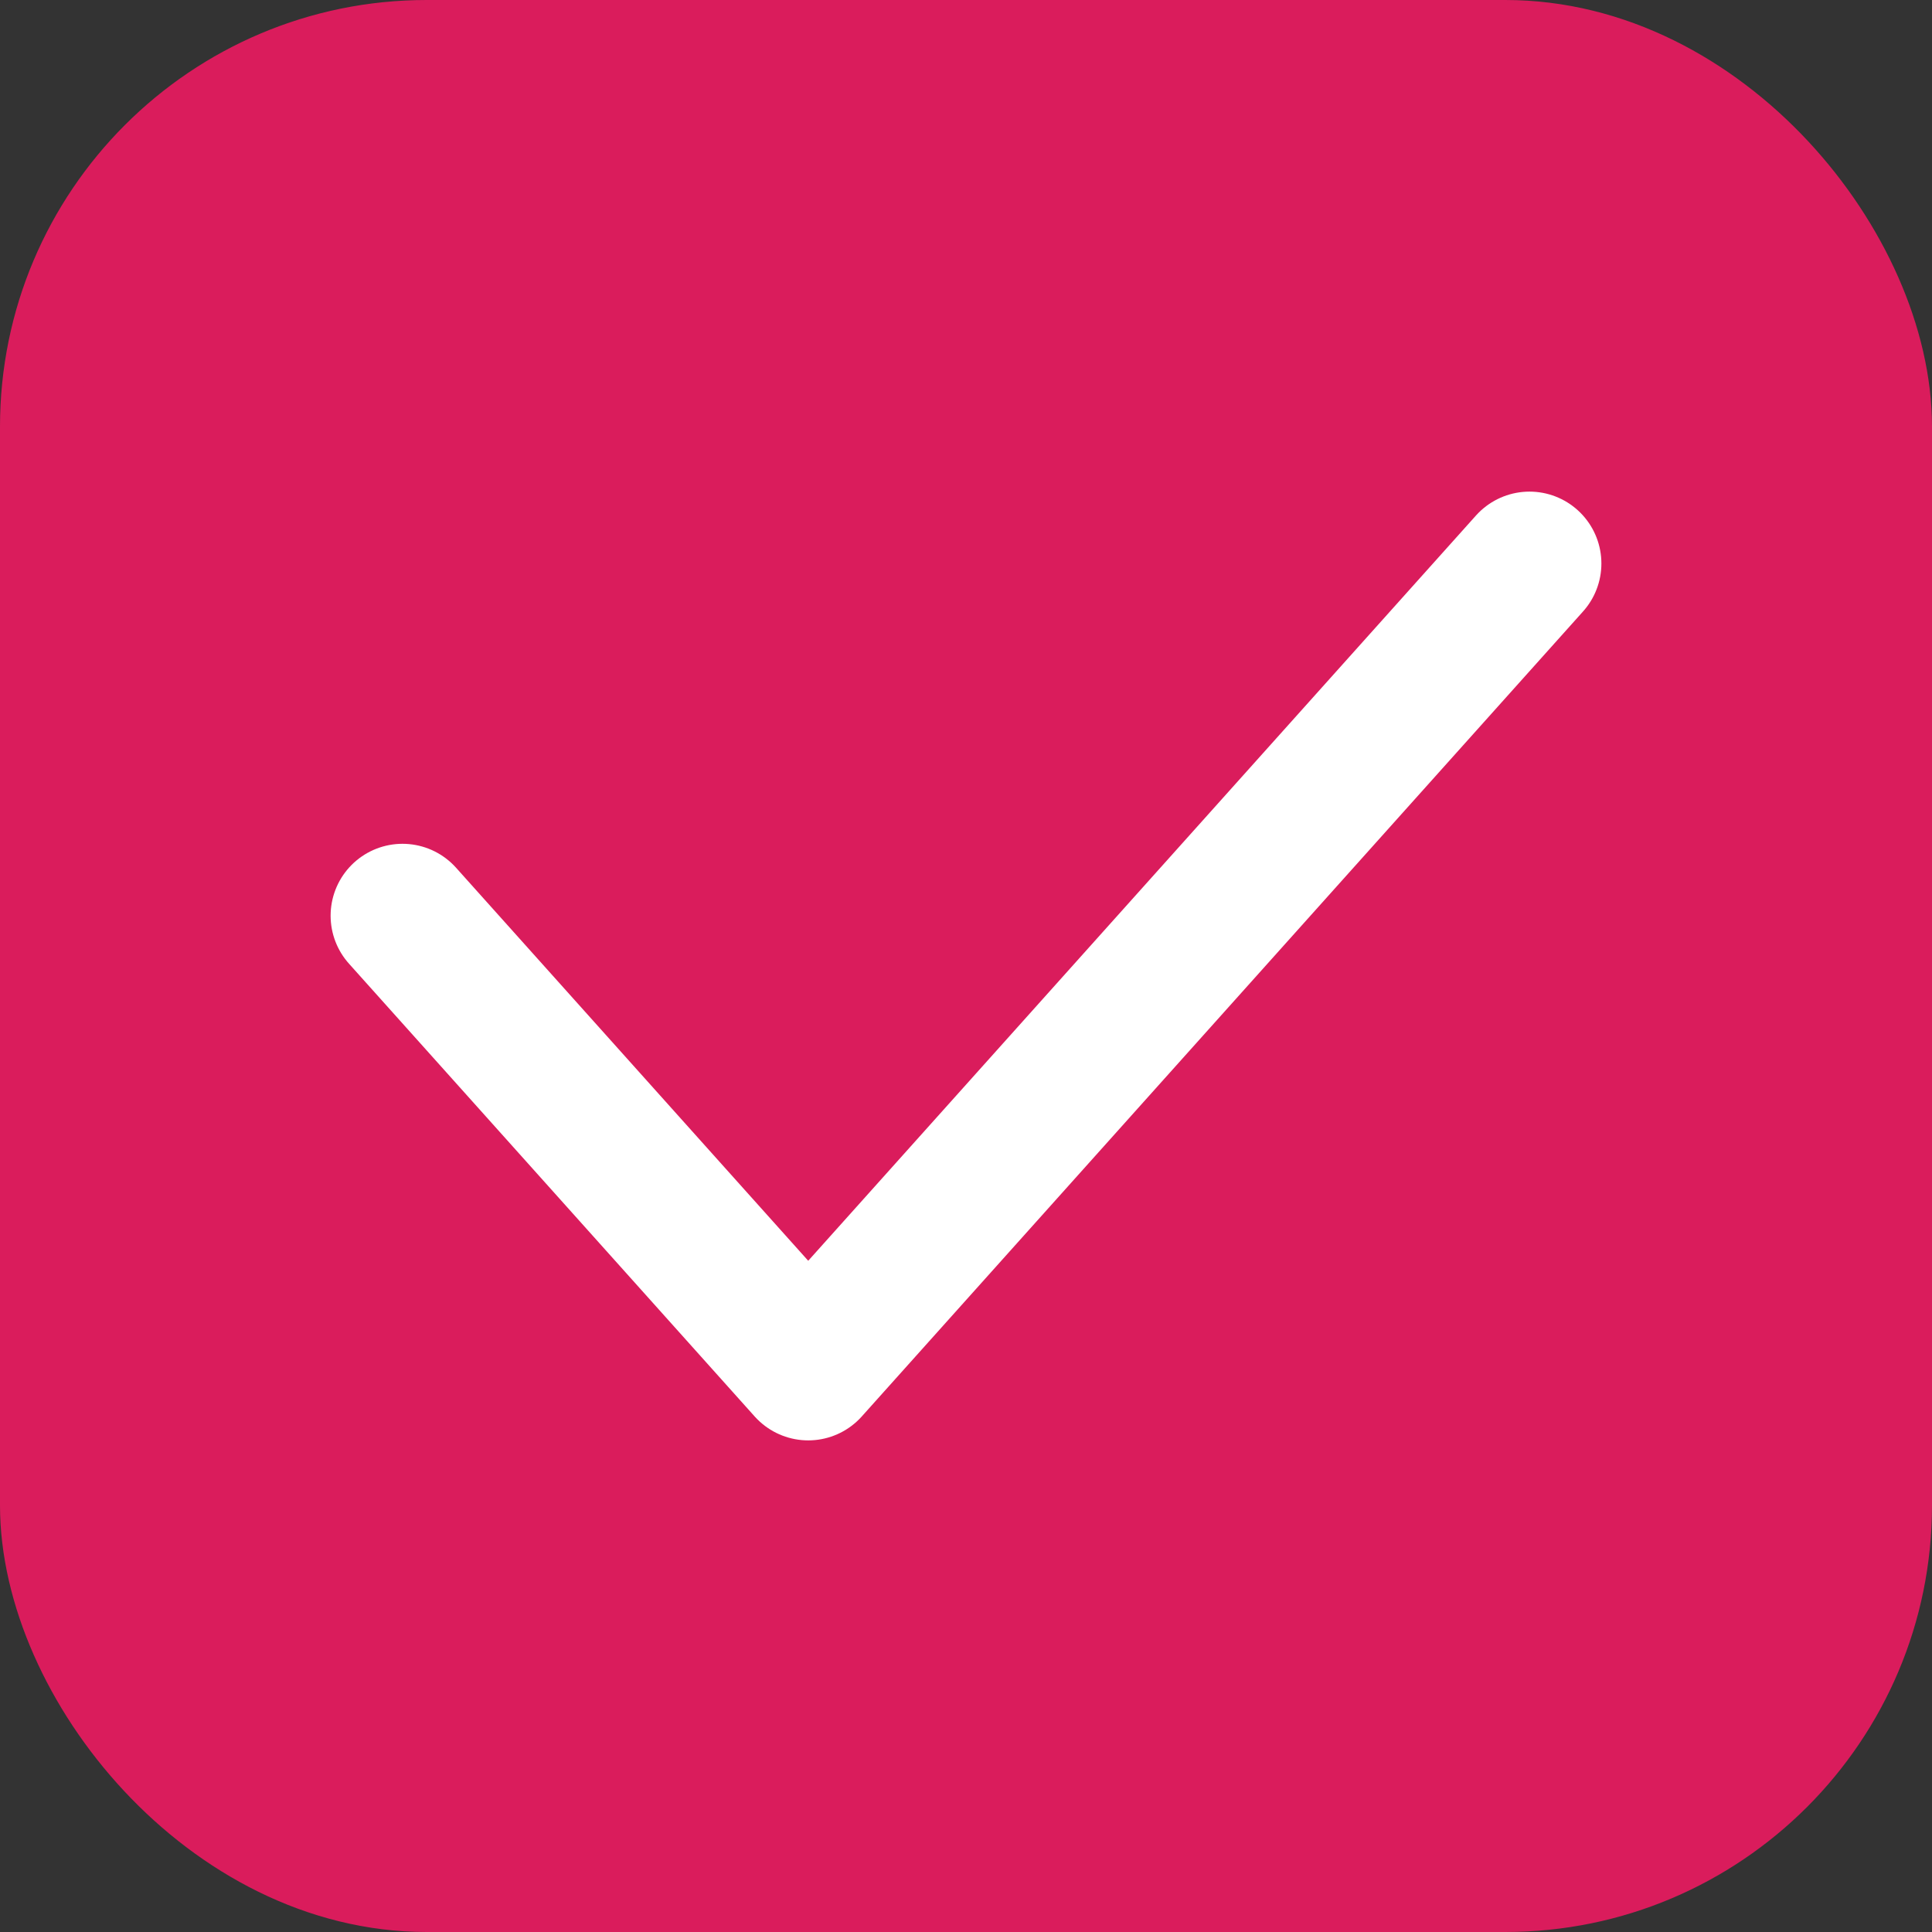 <svg xmlns="http://www.w3.org/2000/svg" width="24" height="24" viewBox="0 0 24 24">
    <rect x="0" y="0" width="24" height="24" fill="#333333" stroke="none"/>
    <g fill="none" fill-rule="evenodd">
        <rect width="23" height="23" x=".5" y=".5" fill="#DA1C5C" stroke="#DA1C5C" rx="4.8"/>
        <path stroke="#FFF" stroke-linecap="round" stroke-linejoin="round" stroke-width="1.786" d="M5 11.375L10.04 17 19 7"/>
    </g>
</svg>
